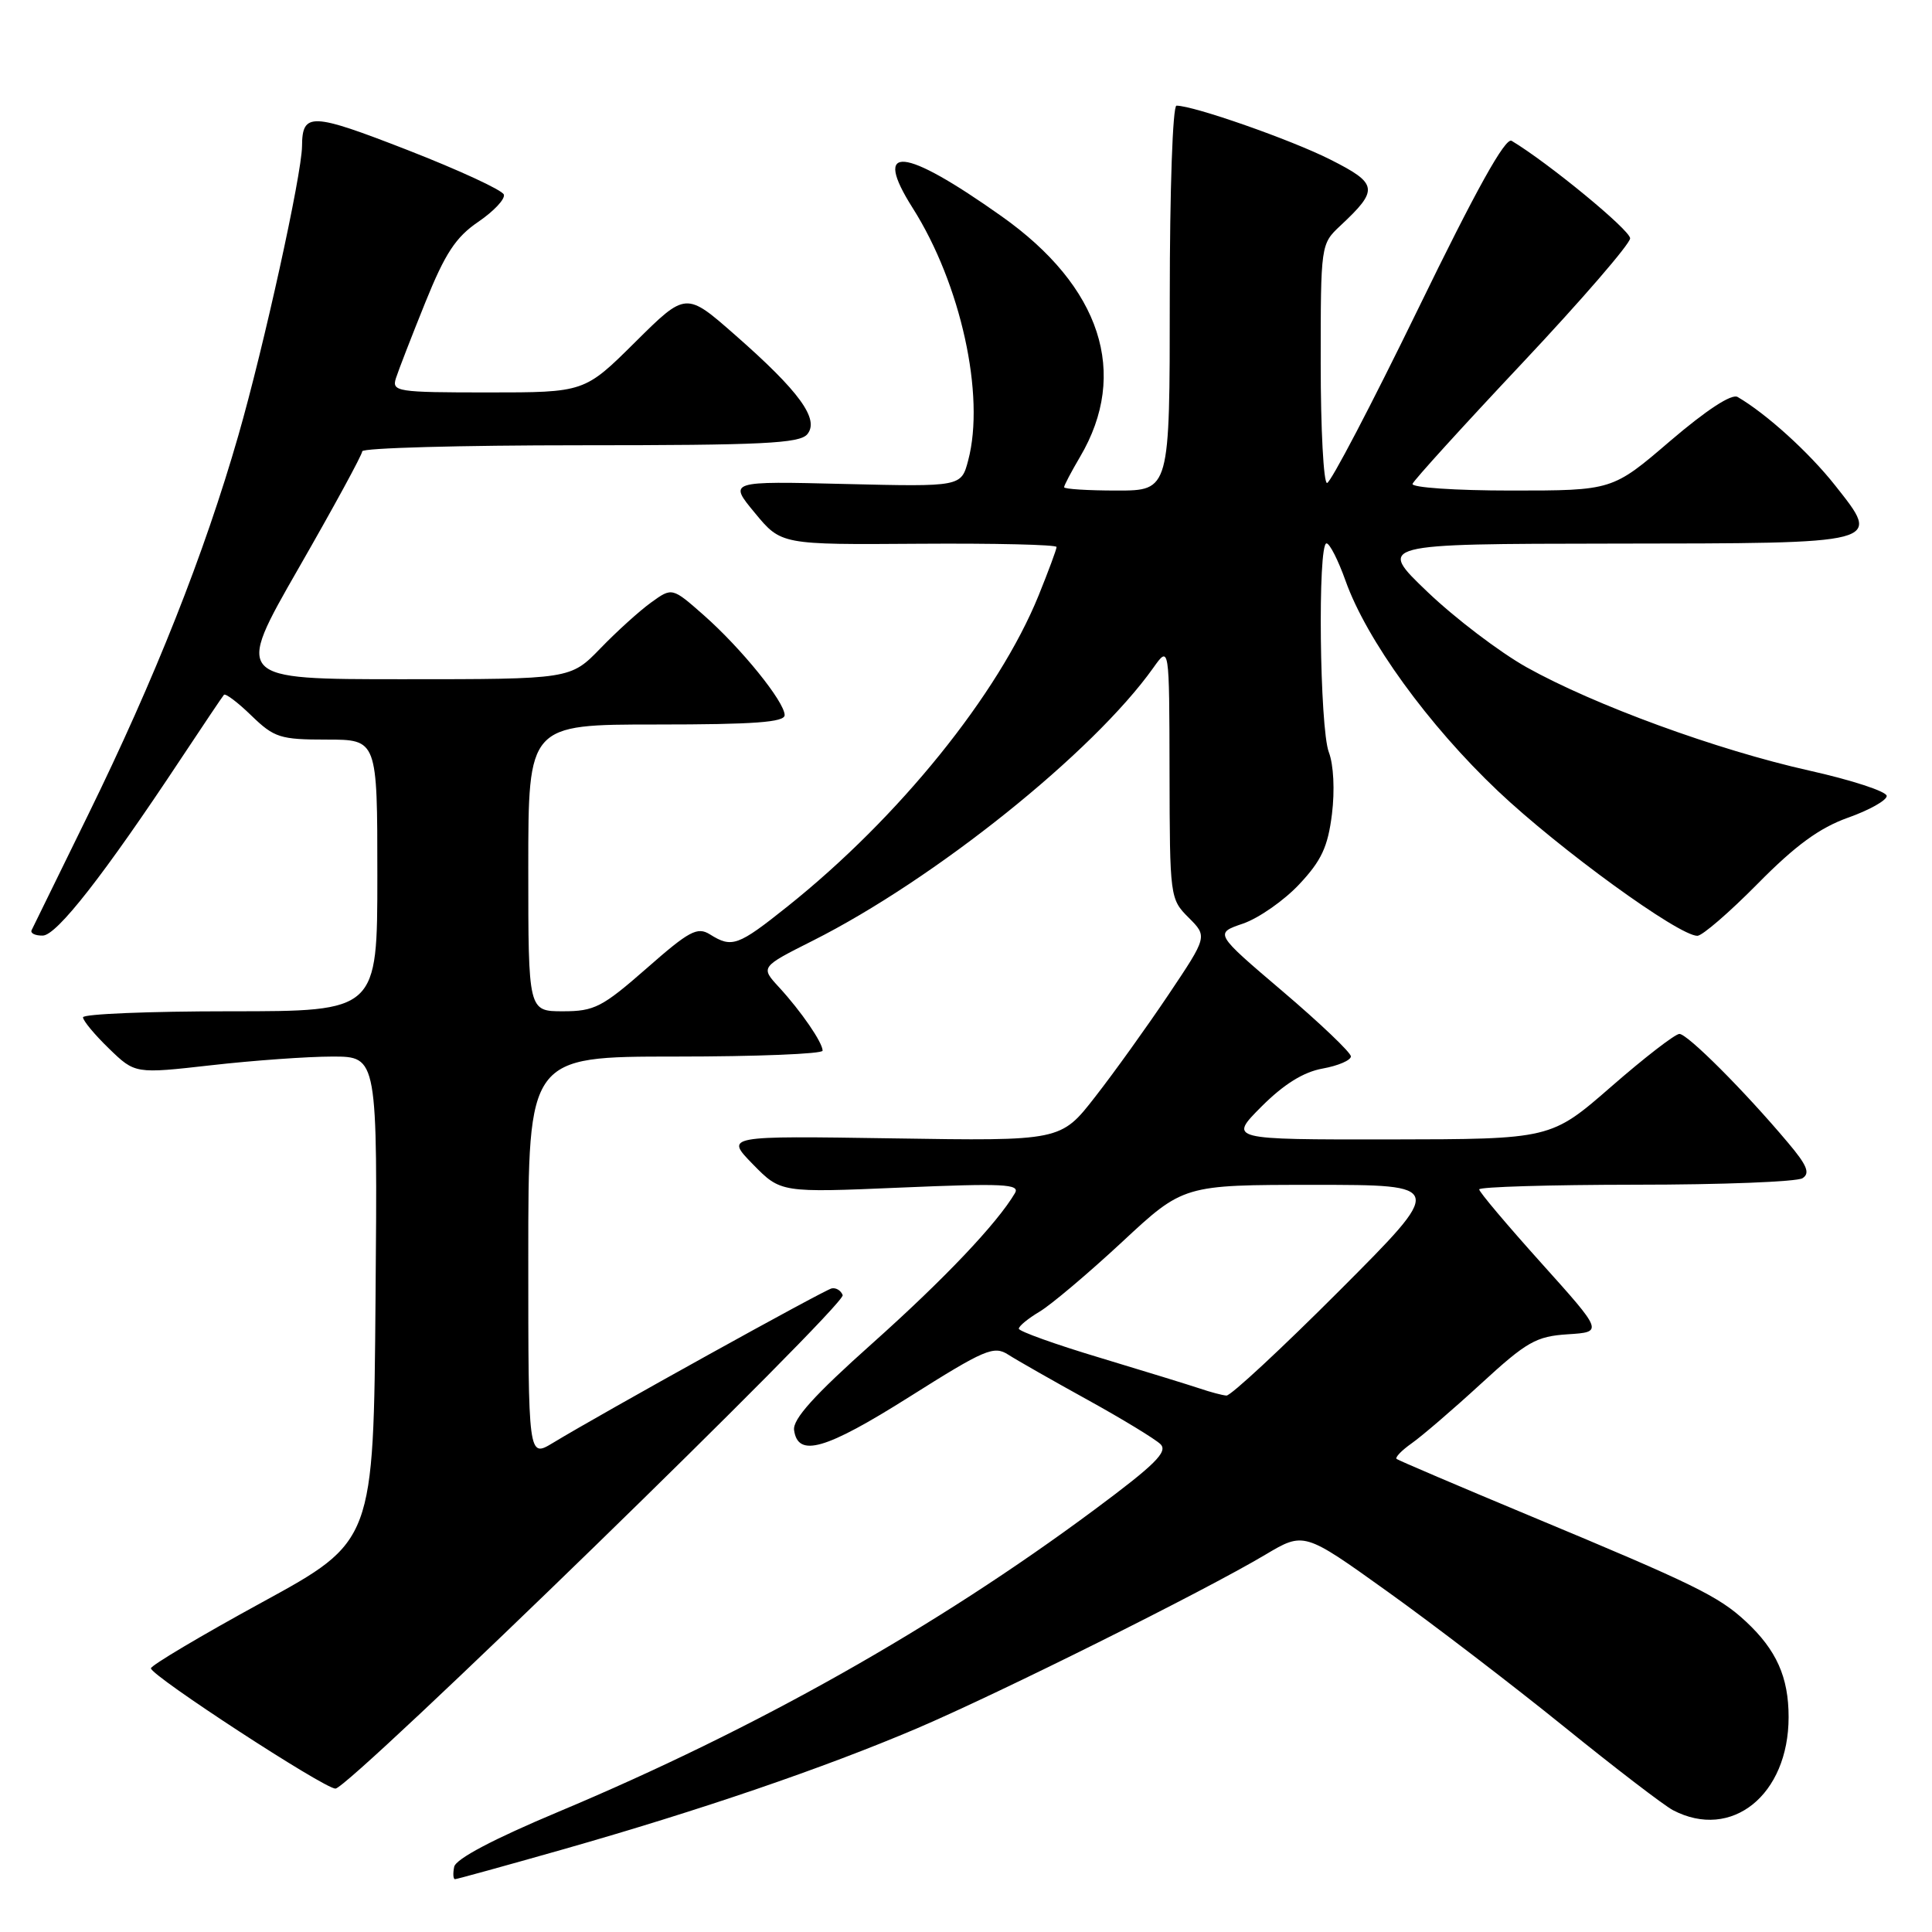 <?xml version="1.0" encoding="UTF-8" standalone="no"?>
<!DOCTYPE svg PUBLIC "-//W3C//DTD SVG 1.1//EN" "http://www.w3.org/Graphics/SVG/1.1/DTD/svg11.dtd" >
<svg xmlns="http://www.w3.org/2000/svg" xmlns:xlink="http://www.w3.org/1999/xlink" version="1.1" viewBox="0 0 256 256">
 <g >
 <path fill="currentColor"
d=" M 74.61 245.05 C 92.86 239.85 109.17 234.27 121.50 229.02 C 132.41 224.36 159.45 210.89 167.64 206.02 C 172.78 202.96 172.78 202.96 183.82 210.87 C 189.90 215.22 200.41 223.27 207.19 228.75 C 213.96 234.23 220.48 239.23 221.68 239.86 C 229.45 243.92 237.00 237.84 237.00 227.52 C 237.00 222.23 235.39 218.63 231.34 214.86 C 227.74 211.51 224.48 209.92 203.00 200.97 C 193.38 196.96 185.30 193.51 185.06 193.32 C 184.82 193.12 185.72 192.19 187.05 191.25 C 188.39 190.31 192.54 186.75 196.26 183.33 C 202.30 177.78 203.55 177.07 207.74 176.80 C 212.44 176.50 212.44 176.50 204.22 167.35 C 199.70 162.32 196.00 157.94 196.00 157.60 C 196.00 157.27 205.34 156.99 216.75 156.98 C 228.16 156.98 238.10 156.59 238.84 156.12 C 239.88 155.46 239.45 154.40 236.90 151.39 C 231.15 144.55 223.60 137.00 222.53 137.00 C 221.97 137.00 217.90 140.14 213.50 143.98 C 205.50 150.95 205.50 150.95 184.15 150.98 C 162.80 151.00 162.80 151.00 167.15 146.63 C 170.11 143.67 172.70 142.05 175.25 141.59 C 177.31 141.22 179.00 140.49 179.00 139.98 C 179.00 139.47 174.93 135.59 169.96 131.36 C 160.92 123.67 160.92 123.67 164.71 122.38 C 166.79 121.66 170.15 119.32 172.16 117.17 C 175.10 114.04 175.95 112.21 176.49 107.88 C 176.88 104.73 176.71 101.33 176.08 99.68 C 174.86 96.51 174.58 72.00 175.77 72.00 C 176.19 72.00 177.32 74.23 178.29 76.95 C 181.07 84.78 189.27 96.09 198.50 104.83 C 206.65 112.54 222.43 124.00 224.91 124.00 C 225.56 124.00 229.16 120.89 232.91 117.09 C 237.92 112.01 241.09 109.70 244.86 108.35 C 247.69 107.35 250.00 106.05 250.00 105.47 C 250.00 104.88 245.39 103.37 239.75 102.11 C 227.50 99.37 211.26 93.43 202.29 88.42 C 198.72 86.42 192.80 81.92 189.15 78.43 C 182.50 72.07 182.50 72.07 213.63 72.03 C 249.83 71.99 249.33 72.13 243.14 64.29 C 239.70 59.94 234.04 54.81 230.24 52.60 C 229.45 52.14 226.11 54.33 221.31 58.43 C 213.65 65.00 213.65 65.00 200.24 65.00 C 192.84 65.00 186.98 64.60 187.17 64.11 C 187.35 63.62 193.91 56.40 201.75 48.07 C 209.59 39.73 216.00 32.31 216.00 31.58 C 216.00 30.49 205.14 21.56 200.30 18.66 C 199.47 18.16 195.59 25.14 187.89 40.97 C 181.72 53.64 176.30 64.00 175.84 64.00 C 175.38 64.00 175.00 56.88 175.00 48.17 C 175.00 32.43 175.01 32.34 177.59 29.92 C 182.73 25.12 182.61 24.34 176.27 21.14 C 171.08 18.52 158.17 14.00 155.89 14.00 C 155.39 14.00 155.00 25.17 155.00 39.50 C 155.00 65.00 155.00 65.00 148.00 65.00 C 144.15 65.00 141.00 64.80 141.00 64.56 C 141.00 64.31 141.95 62.51 143.11 60.54 C 149.64 49.48 145.89 37.98 132.72 28.66 C 119.66 19.41 115.53 19.03 120.94 27.57 C 127.31 37.61 130.57 52.41 128.29 61.00 C 127.37 64.50 127.37 64.50 111.95 64.13 C 96.53 63.75 96.53 63.75 100.02 67.96 C 103.50 72.18 103.50 72.18 121.75 72.05 C 131.79 71.98 140.00 72.17 140.00 72.48 C 140.00 72.79 138.92 75.69 137.61 78.93 C 132.29 92.01 119.13 108.31 104.36 120.10 C 97.77 125.36 96.99 125.64 94.07 123.81 C 92.40 122.77 91.32 123.35 85.68 128.31 C 79.80 133.46 78.76 134.00 74.60 134.00 C 70.00 134.00 70.00 134.00 70.00 115.00 C 70.00 96.00 70.00 96.00 87.00 96.00 C 99.95 96.00 103.99 95.70 103.97 94.75 C 103.94 92.96 98.23 85.91 93.28 81.54 C 89.06 77.82 89.06 77.82 86.28 79.83 C 84.75 80.93 81.72 83.67 79.55 85.92 C 75.59 90.00 75.59 90.00 53.36 90.00 C 31.13 90.00 31.13 90.00 39.56 75.30 C 44.20 67.22 48.00 60.24 48.00 59.80 C 48.00 59.36 60.99 59.00 76.88 59.00 C 101.02 59.00 105.95 58.76 106.97 57.54 C 108.61 55.56 105.93 51.86 97.42 44.40 C 90.89 38.66 90.89 38.66 84.17 45.33 C 77.45 52.00 77.45 52.00 64.66 52.00 C 52.60 52.00 51.90 51.89 52.46 50.12 C 52.79 49.09 54.54 44.57 56.35 40.09 C 58.98 33.57 60.39 31.42 63.38 29.39 C 65.43 27.99 66.96 26.37 66.76 25.78 C 66.56 25.19 60.82 22.54 54.00 19.88 C 41.23 14.91 40.05 14.86 40.02 19.37 C 39.98 23.15 34.97 45.93 31.58 57.71 C 27.07 73.40 20.52 89.92 11.66 108.00 C 7.75 115.97 4.39 122.84 4.19 123.25 C 3.99 123.66 4.66 123.99 5.67 123.97 C 7.53 123.93 13.78 115.94 24.00 100.50 C 26.92 96.10 29.46 92.31 29.67 92.07 C 29.87 91.83 31.51 93.07 33.31 94.82 C 36.34 97.75 37.12 98.00 43.30 98.00 C 50.00 98.00 50.00 98.00 50.00 116.00 C 50.00 134.00 50.00 134.00 30.50 134.00 C 19.77 134.00 11.00 134.36 11.00 134.80 C 11.00 135.25 12.55 137.11 14.45 138.95 C 17.90 142.29 17.90 142.29 27.99 141.15 C 33.53 140.52 40.76 140.00 44.05 140.00 C 50.03 140.00 50.03 140.00 49.76 172.12 C 49.50 204.24 49.50 204.24 34.75 212.30 C 26.64 216.73 20.00 220.68 20.00 221.06 C 20.00 222.04 42.95 237.00 44.45 237.00 C 46.26 237.00 112.14 172.90 111.66 171.61 C 111.43 171.00 110.78 170.60 110.20 170.72 C 109.19 170.94 79.93 187.15 73.25 191.20 C 70.00 193.16 70.00 193.16 70.00 166.58 C 70.00 140.00 70.00 140.00 89.50 140.00 C 100.22 140.00 109.00 139.65 109.00 139.22 C 109.00 138.14 106.16 134.01 103.23 130.82 C 100.76 128.14 100.76 128.14 107.69 124.65 C 123.87 116.51 144.86 99.68 152.81 88.50 C 154.94 85.50 154.94 85.50 154.97 102.30 C 155.00 118.86 155.03 119.13 157.50 121.59 C 160.00 124.09 160.00 124.09 154.83 131.80 C 151.99 136.03 147.62 142.13 145.11 145.34 C 140.56 151.19 140.56 151.19 118.32 150.84 C 96.08 150.50 96.08 150.50 99.76 154.27 C 103.45 158.04 103.45 158.04 119.38 157.36 C 132.95 156.78 135.19 156.89 134.49 158.09 C 132.13 162.10 125.12 169.49 115.59 178.00 C 107.88 184.88 105.02 188.05 105.22 189.50 C 105.73 193.16 109.37 192.11 120.50 185.09 C 130.50 178.78 131.69 178.27 133.60 179.50 C 134.75 180.24 139.48 182.93 144.10 185.48 C 148.72 188.03 153.07 190.68 153.77 191.36 C 154.79 192.36 153.06 194.07 145.01 200.05 C 124.01 215.65 100.19 229.08 74.00 240.07 C 65.39 243.68 60.38 246.32 60.18 247.37 C 60.00 248.26 60.05 249.00 60.29 249.00 C 60.53 249.00 66.97 247.22 74.61 245.05 Z  M 159.00 183.99 C 157.62 183.53 151.66 181.69 145.75 179.91 C 139.84 178.14 135.00 176.40 135.00 176.06 C 135.00 175.71 136.24 174.70 137.75 173.80 C 139.26 172.90 144.17 168.76 148.66 164.59 C 156.81 157.00 156.81 157.00 174.14 157.00 C 191.47 157.00 191.47 157.00 177.50 171.00 C 169.81 178.70 163.07 184.96 162.51 184.92 C 161.96 184.88 160.38 184.46 159.00 183.99 Z "/>
</g>
</svg>